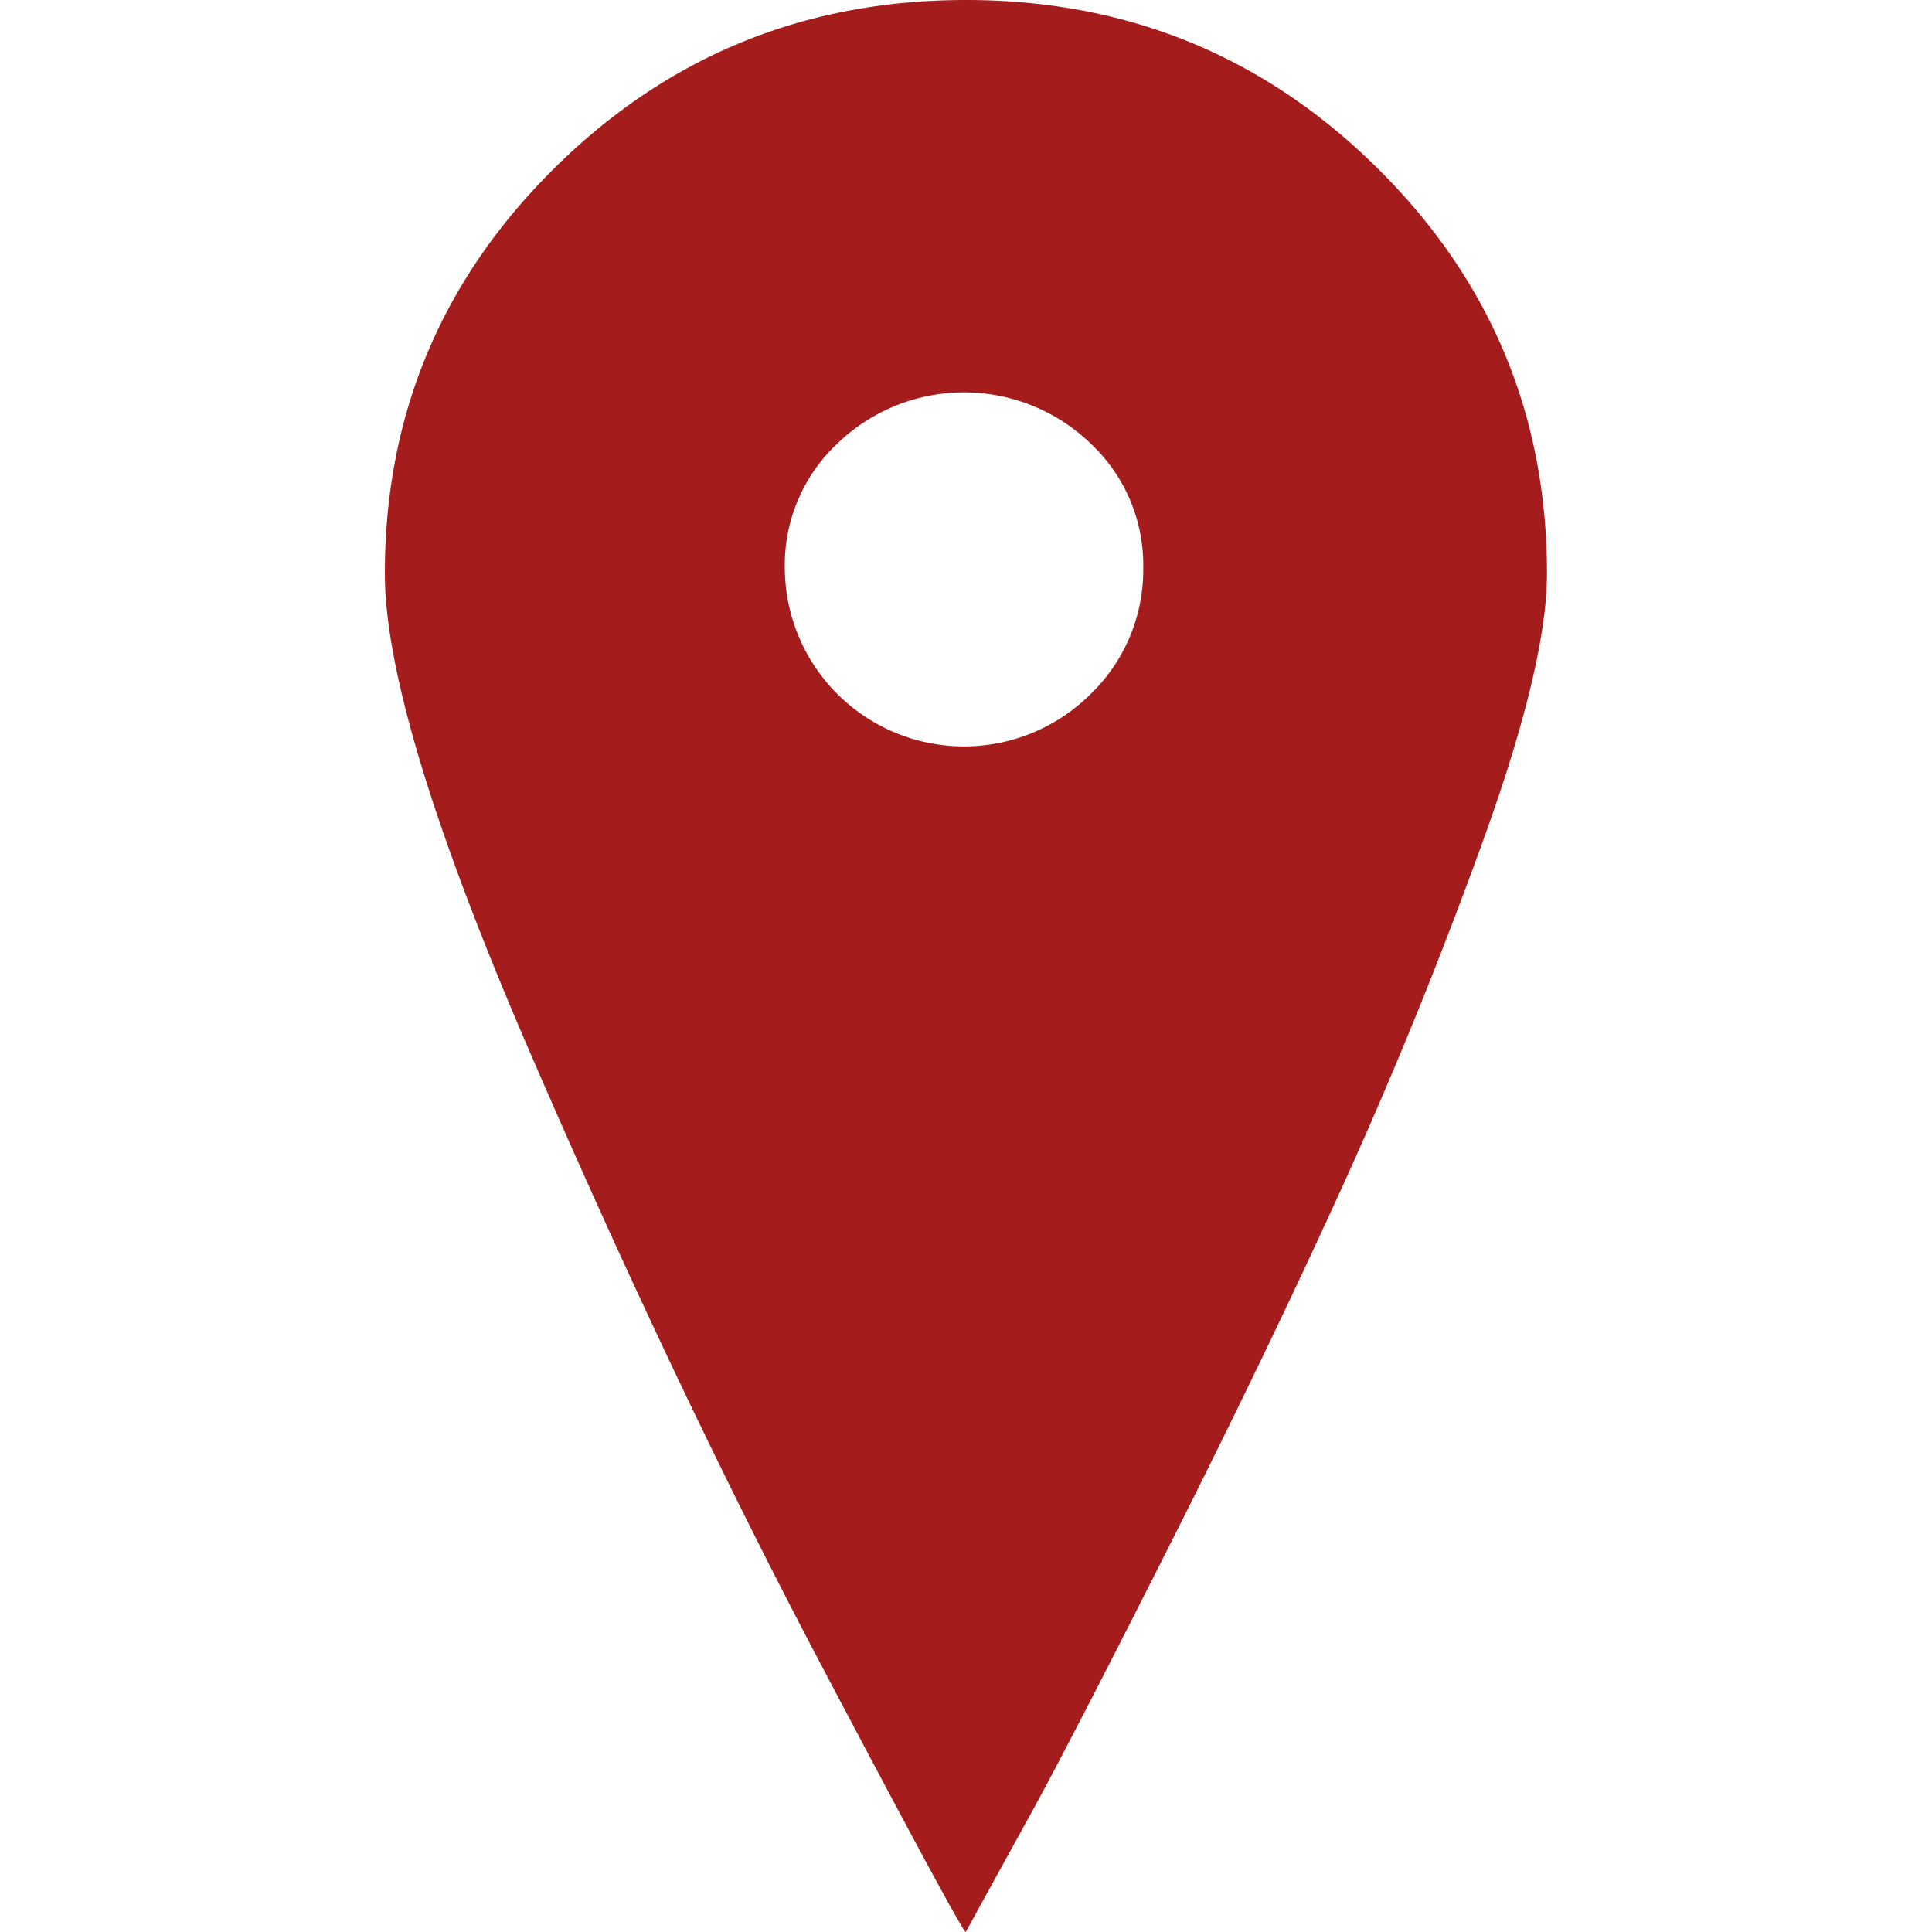 <svg id="Capa_1" data-name="Capa 1" xmlns="http://www.w3.org/2000/svg" viewBox="0 0 512.05 512.05"><defs><style>.cls-1{fill:#a51c1c;}</style></defs><title>Artboard 1</title><path class="cls-1" d="M365,44.5Q320,0,256,0T147,44.5Q102,89,102,152q0,38,38.5,127t77,162Q256,514,256,512q6-11,16.5-30t37-71.5Q336,358,356,314t37-91q17-47,17-71Q410,89,365,44.5ZM289,184a47.5,47.5,0,0,1-81-33.5,44.09,44.09,0,0,1,14-33,48.31,48.31,0,0,1,67,0,44.09,44.09,0,0,1,14,33A45.71,45.71,0,0,1,289,184Z"/></svg>